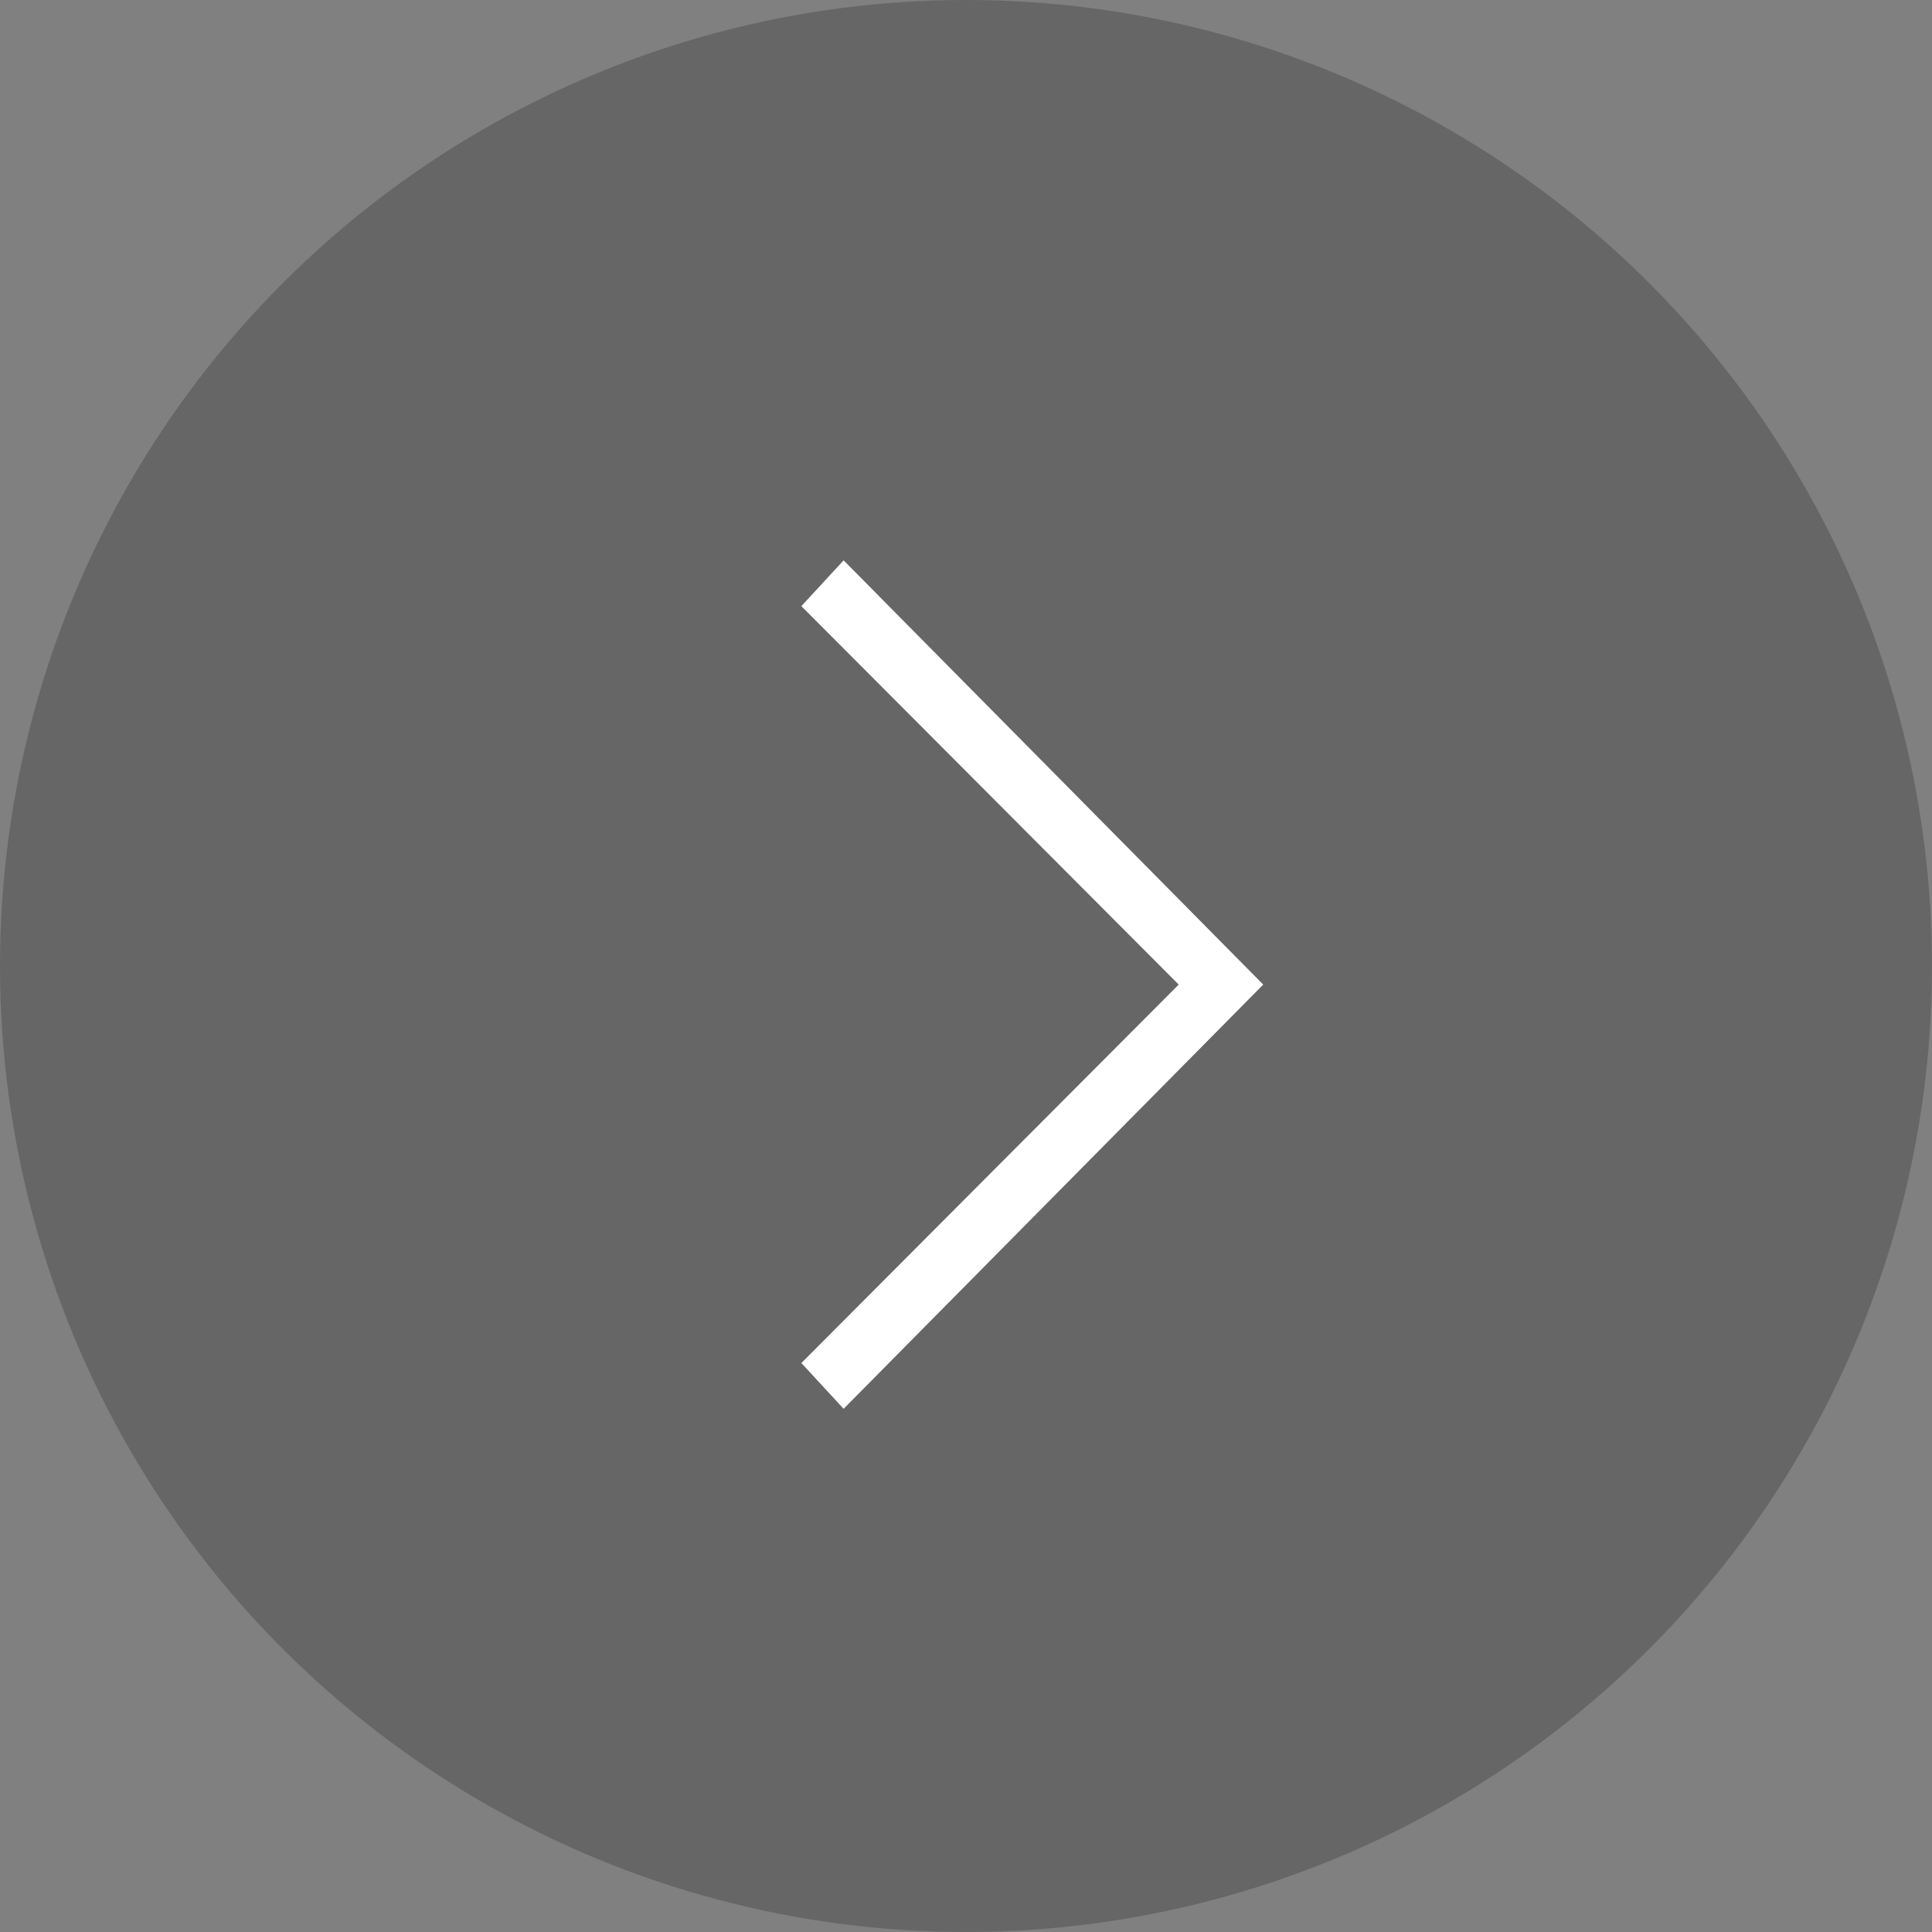 <?xml version="1.0" encoding="UTF-8"?>
<svg width="52px" height="52px" viewBox="0 0 52 52" version="1.1" xmlns="http://www.w3.org/2000/svg" xmlns:xlink="http://www.w3.org/1999/xlink">
    <rect x="0" y="0" width="52" height="52" fill="#808080" stroke="none"/>
    <!-- Generator: Sketch 46.2 (44496) - http://www.bohemiancoding.com/sketch -->
    <title>右箭头</title>
    <desc>Created with Sketch.</desc>
    <defs></defs>
    <g id="Page-1" stroke="none" stroke-width="1" fill="none" fill-rule="evenodd">
        <g id="Artboard" transform="translate(-1300, -1641)">
            <g id="Group-2-Copy" transform="translate(1326, 1667) scale(-1, 1) translate(-1326, -1667) translate(1300, 1641)">
                <circle id="Oval-Copy-3" fill-opacity="0.2" fill="#000000" transform="translate(26, 26) rotate(180) translate(-26, -26) " cx="26" cy="26" r="26"></circle>
                <g id="右箭头hover-32px-copy-3" transform="translate(24, 26.5) rotate(180) translate(-24, -26.5) translate(17, 15)" fill="#FFFFFF">
                    <g id="图层_1">
                        <polygon id="XMLID_28_" points="1.706 22.918 0.569 21.686 10.725 11.5 0.569 1.314 1.706 0.082 13 11.5"></polygon>
                    </g>
                </g>
            </g>
        </g>
    </g>
</svg>